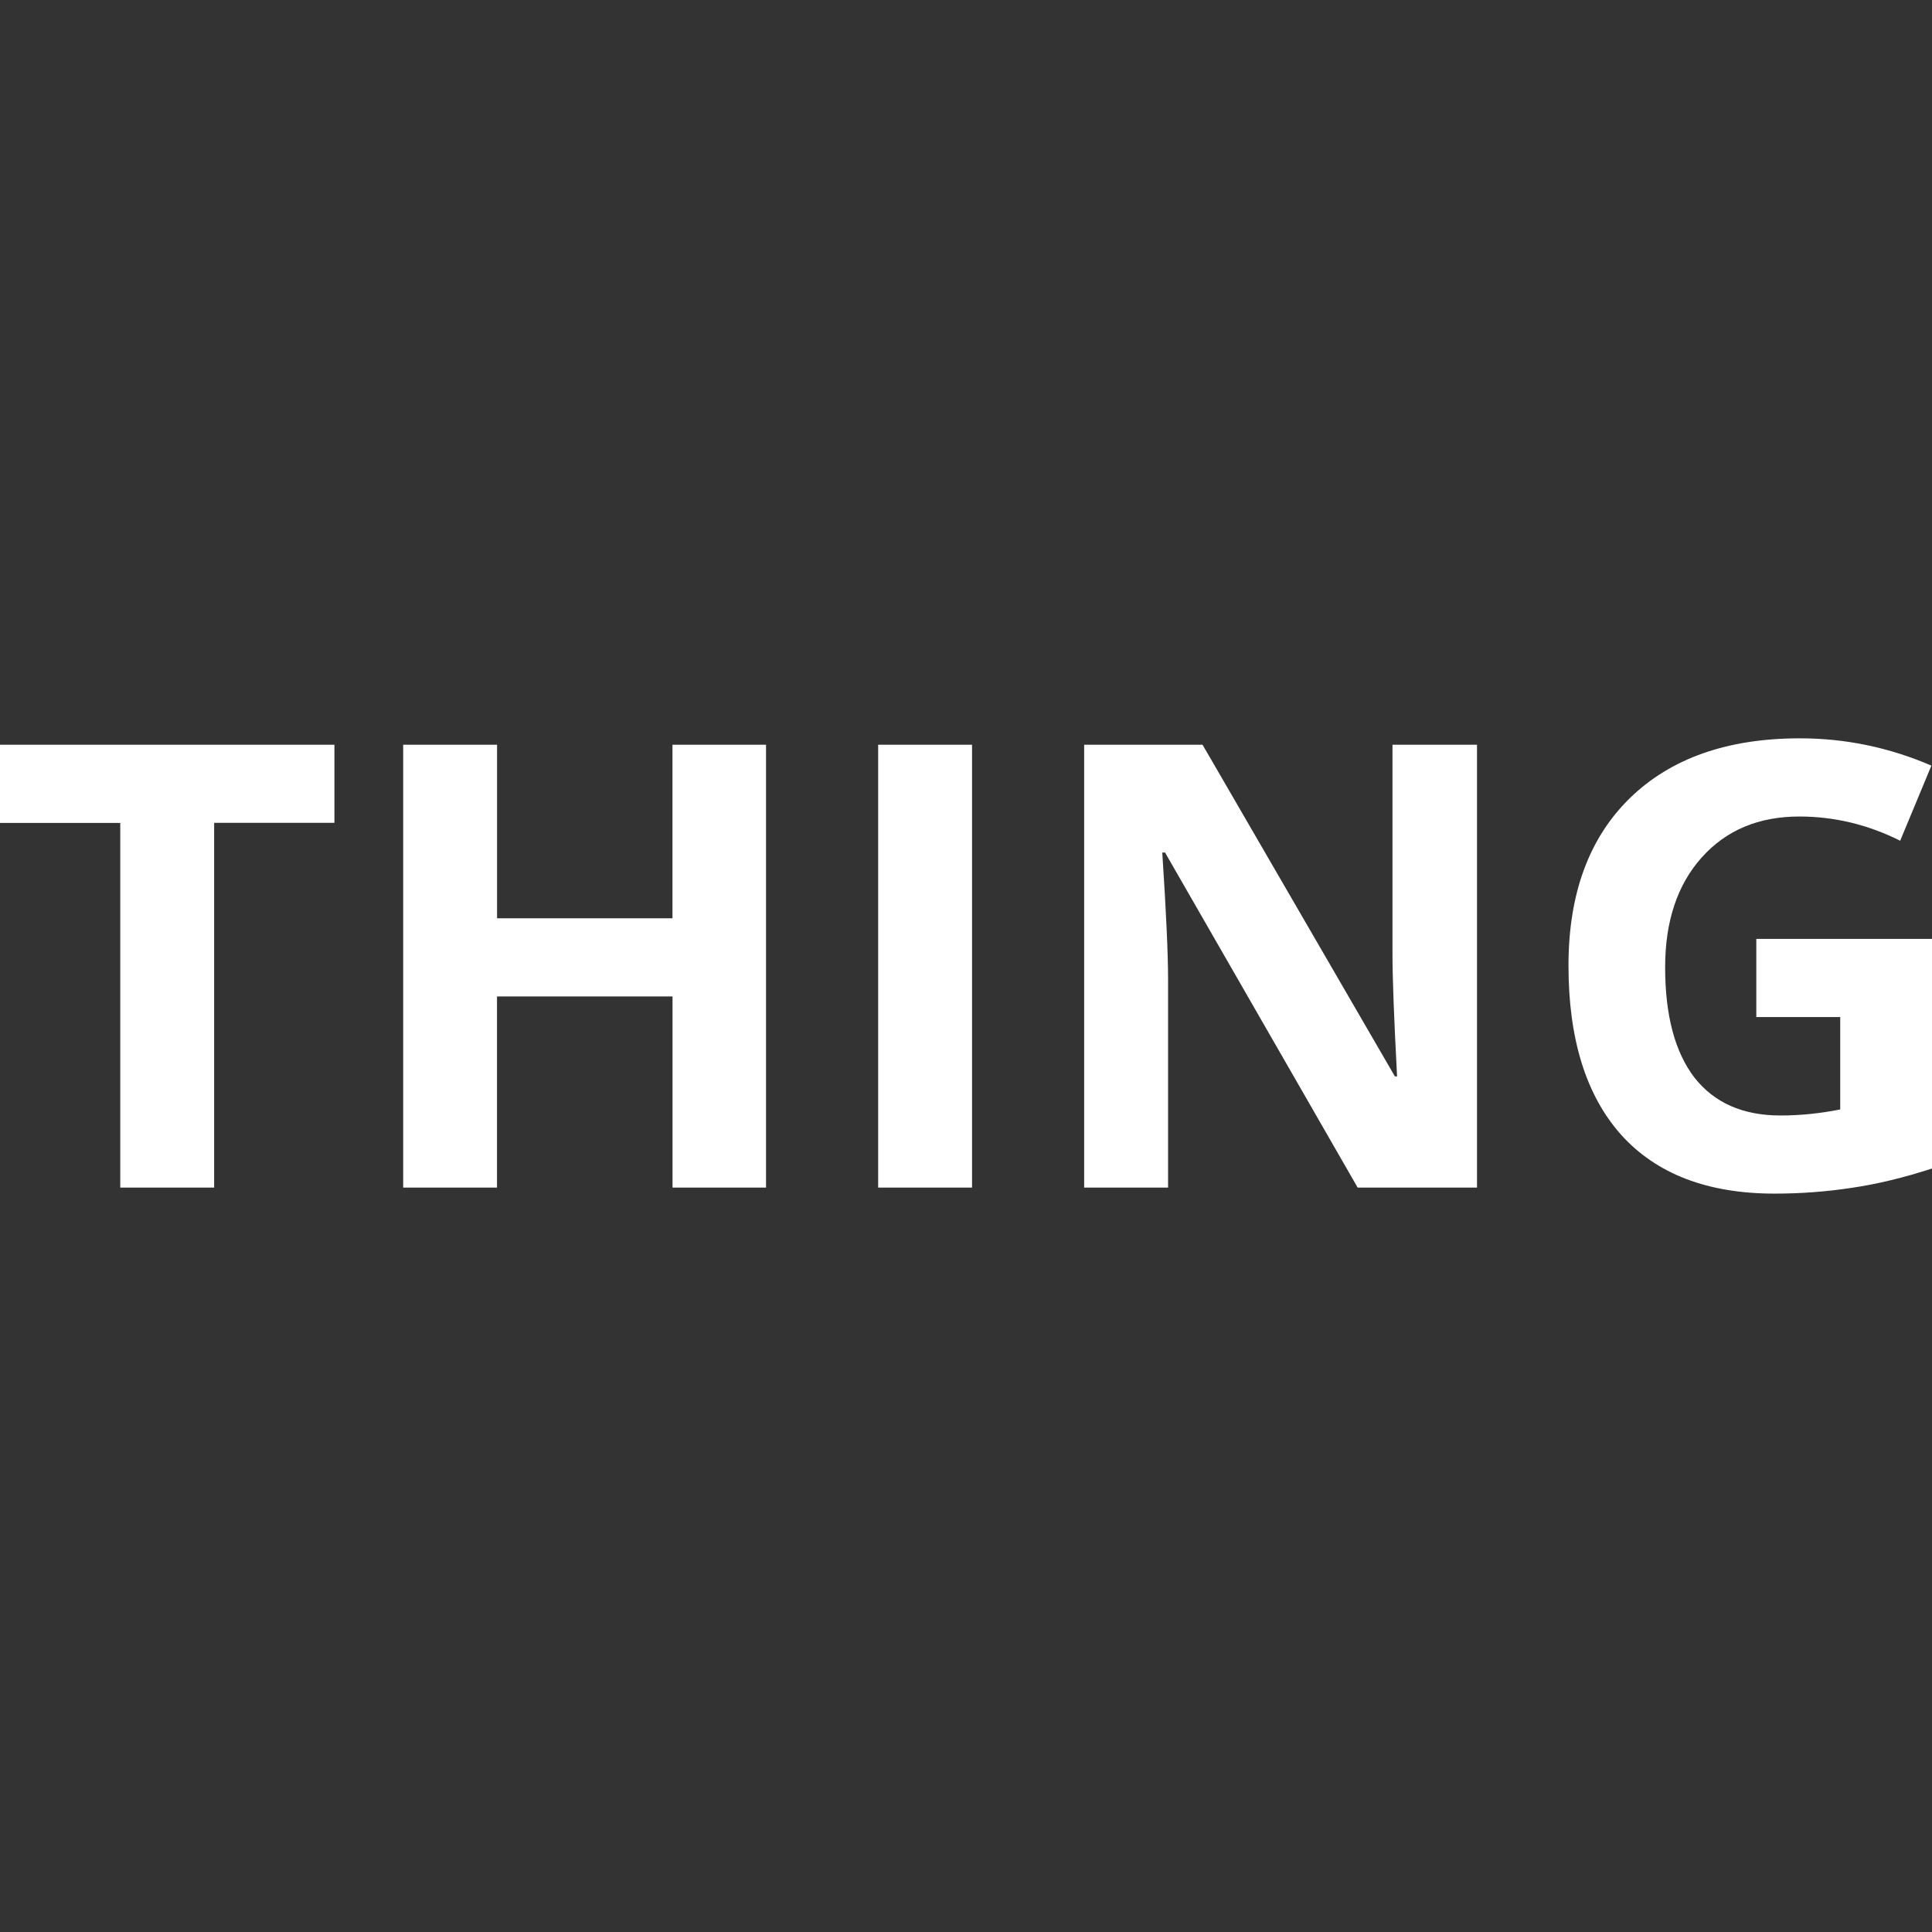 <svg xmlns="http://www.w3.org/2000/svg" height="32" width="32"><rect width="100%" height="100%" fill="#333333" stroke="none"/><g style="line-height:125%"><path style="-inkscape-font-specification:'Open Sans Bold';text-align:center" d="M3.547 19.67H1.992v-6.04H0v-1.295h5.539v1.294H3.547v6.041zm9.142 0h-1.55v-3.166H8.232v3.166H6.678v-7.335h1.555v2.875h2.905v-2.875h1.55v7.335zm1.856 0v-7.335H16.1v7.335h-1.555zm9.919 0h-1.977l-3.19-5.549h-.046q.096 1.47.096 2.097v3.452h-1.39v-7.335h1.961l3.186 5.494h.036q-.076-1.43-.076-2.022v-3.472h1.4v7.335zm4.626-4.119H32v3.803q-.707.23-1.335.321-.622.095-1.274.095-1.66 0-2.539-.973-.873-.979-.873-2.805 0-1.776 1.014-2.77 1.018-.993 2.82-.993 1.128 0 2.177.452l-.517 1.244q-.803-.401-1.67-.401-1.009 0-1.616.677-.607.677-.607 1.821 0 1.194.486 1.827.492.627 1.425.627.487 0 .989-.1v-1.53h-1.39V15.55z" font-weight="700" font-size="10.275" font-family="Open Sans" letter-spacing="0" word-spacing="0" fill="#fff" text-anchor="middle"/></g></svg>